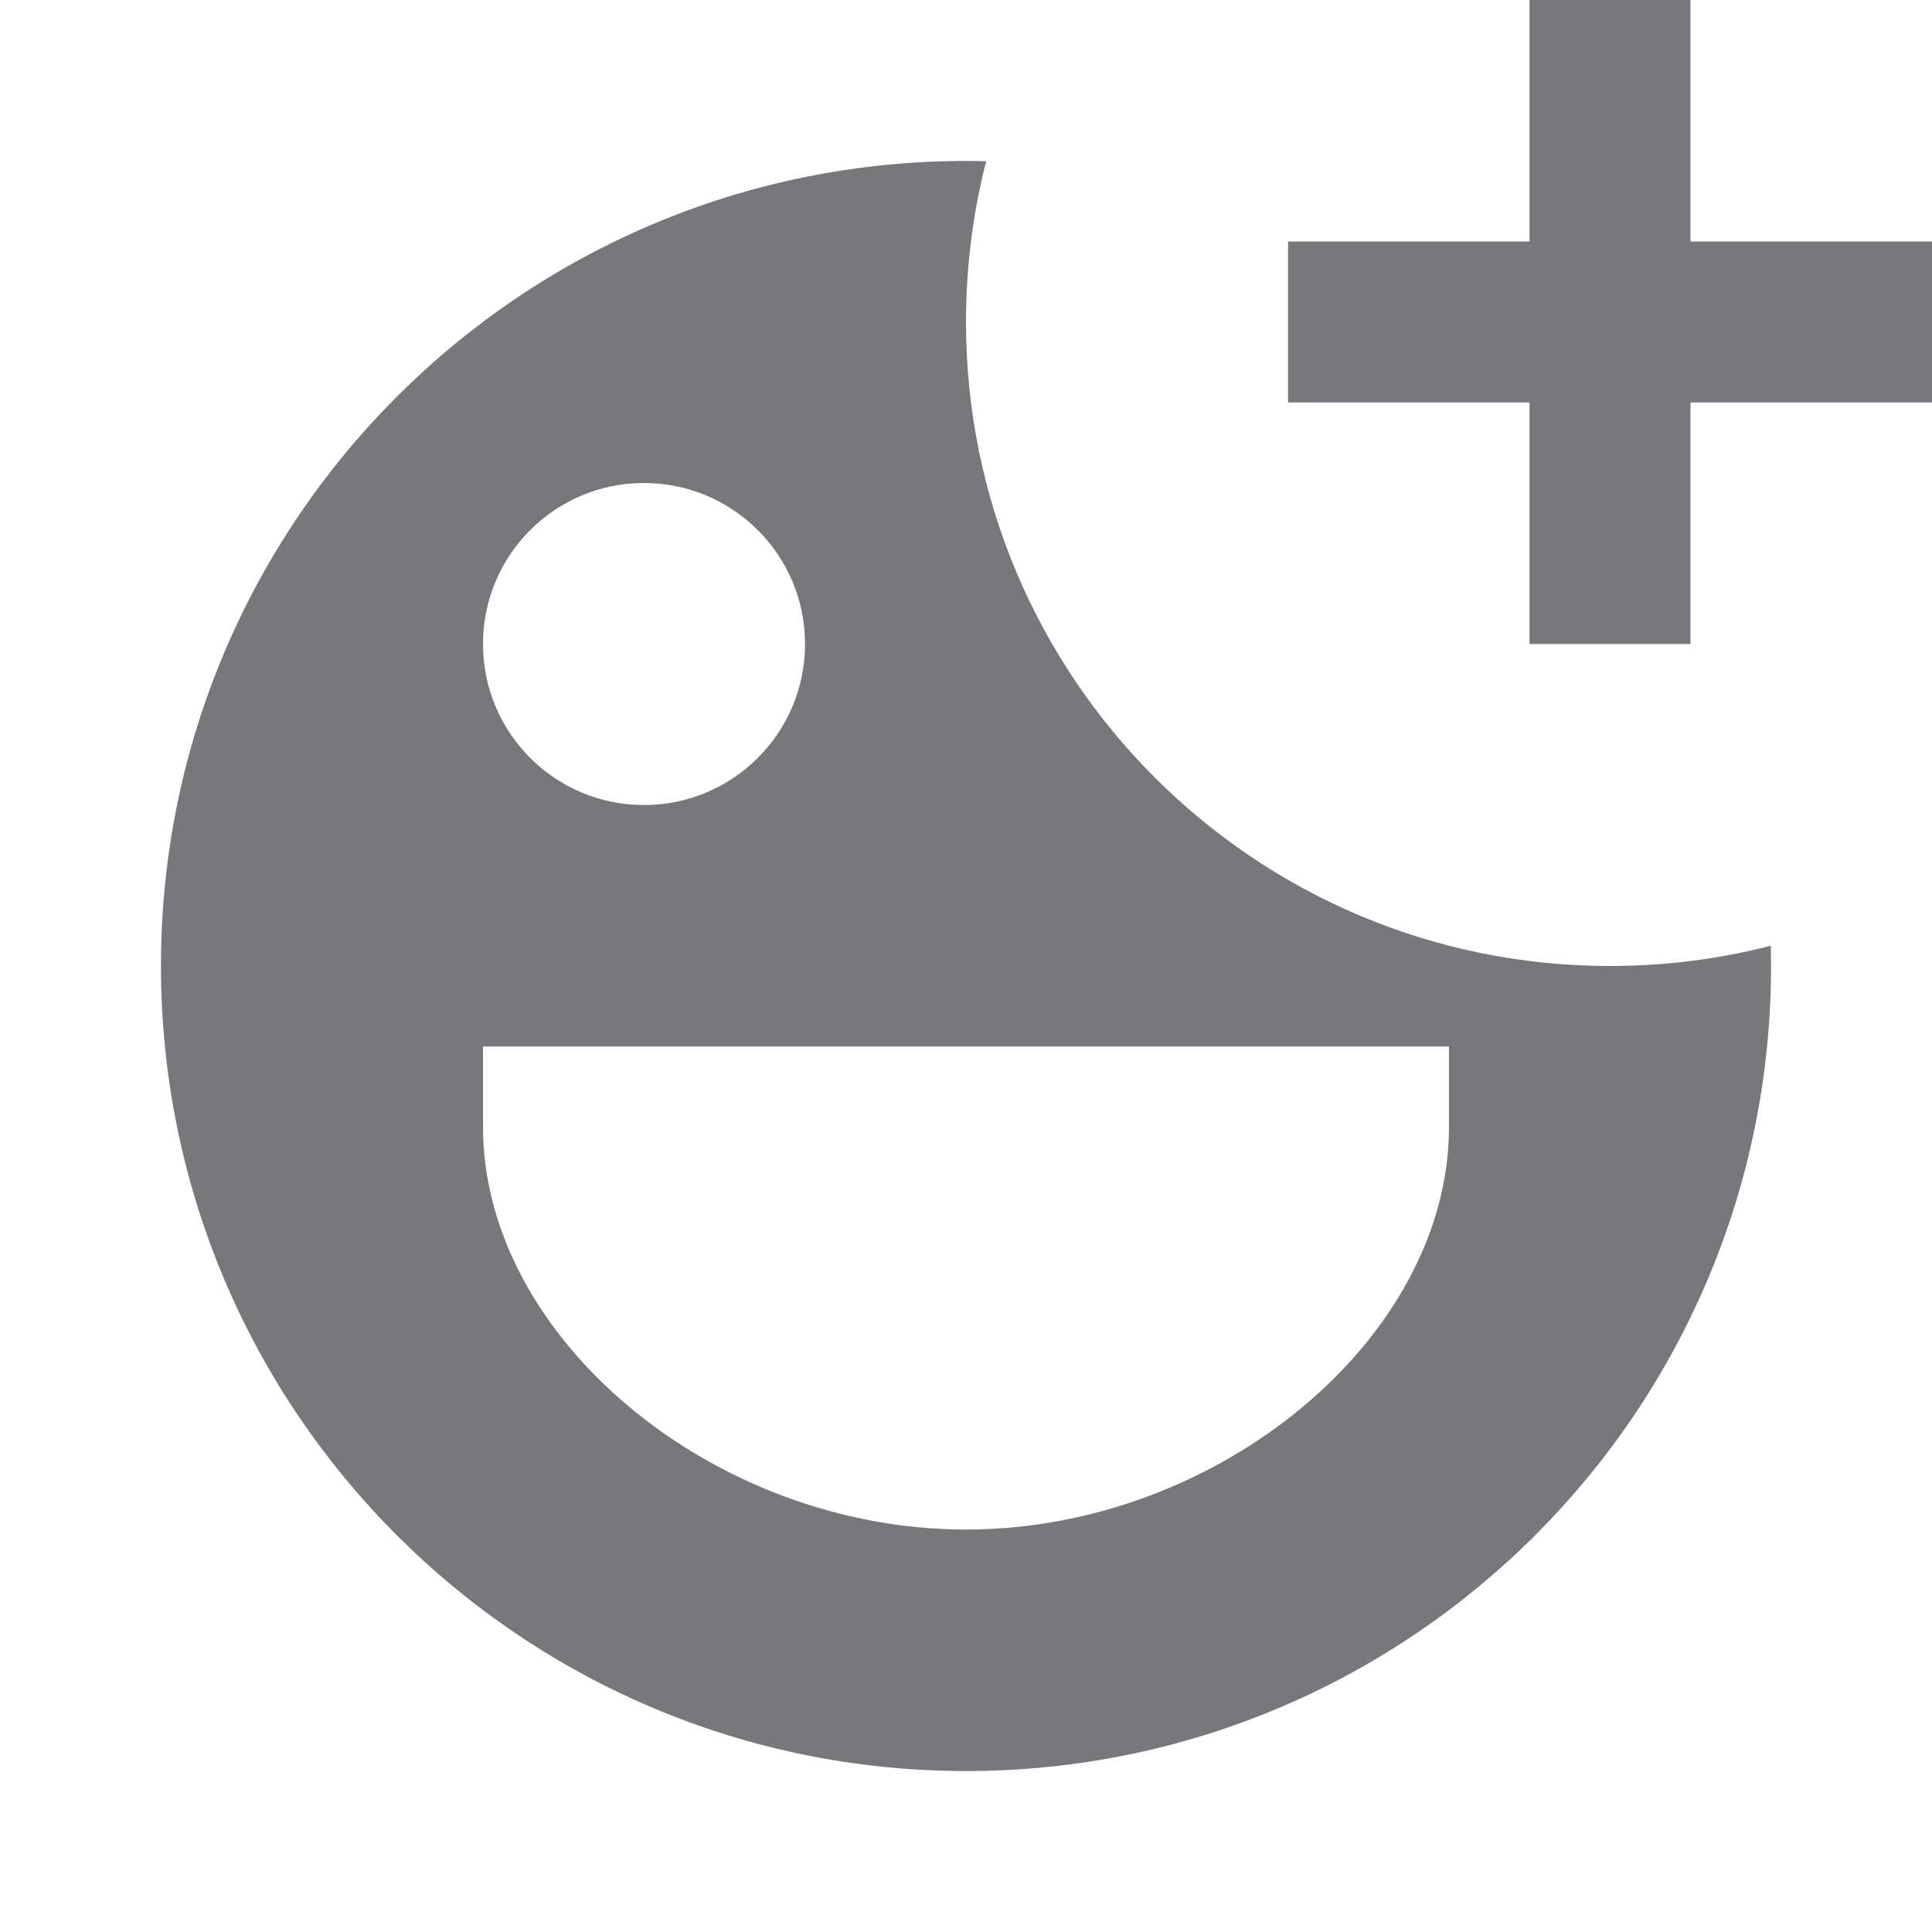 <svg width="16" height="16" viewBox="0 0 16 16" fill="none" xmlns="http://www.w3.org/2000/svg">
<path fill-rule="evenodd" clip-rule="evenodd" d="M8.167 1.335C8.112 1.334 8.056 1.333 8 1.333C4.318 1.333 1.333 4.318 1.333 8C1.333 11.681 4.318 14.667 8 14.667C11.682 14.667 14.667 11.681 14.667 8C14.667 7.944 14.666 7.888 14.665 7.832C14.239 7.942 13.793 8 13.333 8C10.388 8 8 5.612 8 2.667C8 2.207 8.058 1.761 8.167 1.335ZM6.667 5.333C6.667 4.597 6.069 4 5.333 4C4.597 4 4 4.597 4 5.333C4 6.07 4.597 6.667 5.333 6.667C6.069 6.667 6.667 6.07 6.667 5.333ZM8 12.667C10.093 12.667 12 11.078 12 9.333V8.667H4V9.333C4 11.078 5.907 12.667 8 12.667Z" fill="#78787C"/>
<path d="M14 2V0H12.667V2H10.667V3.333H12.667V5.333H14V3.333H16V2H14Z" fill="#78787C"/>
</svg>
